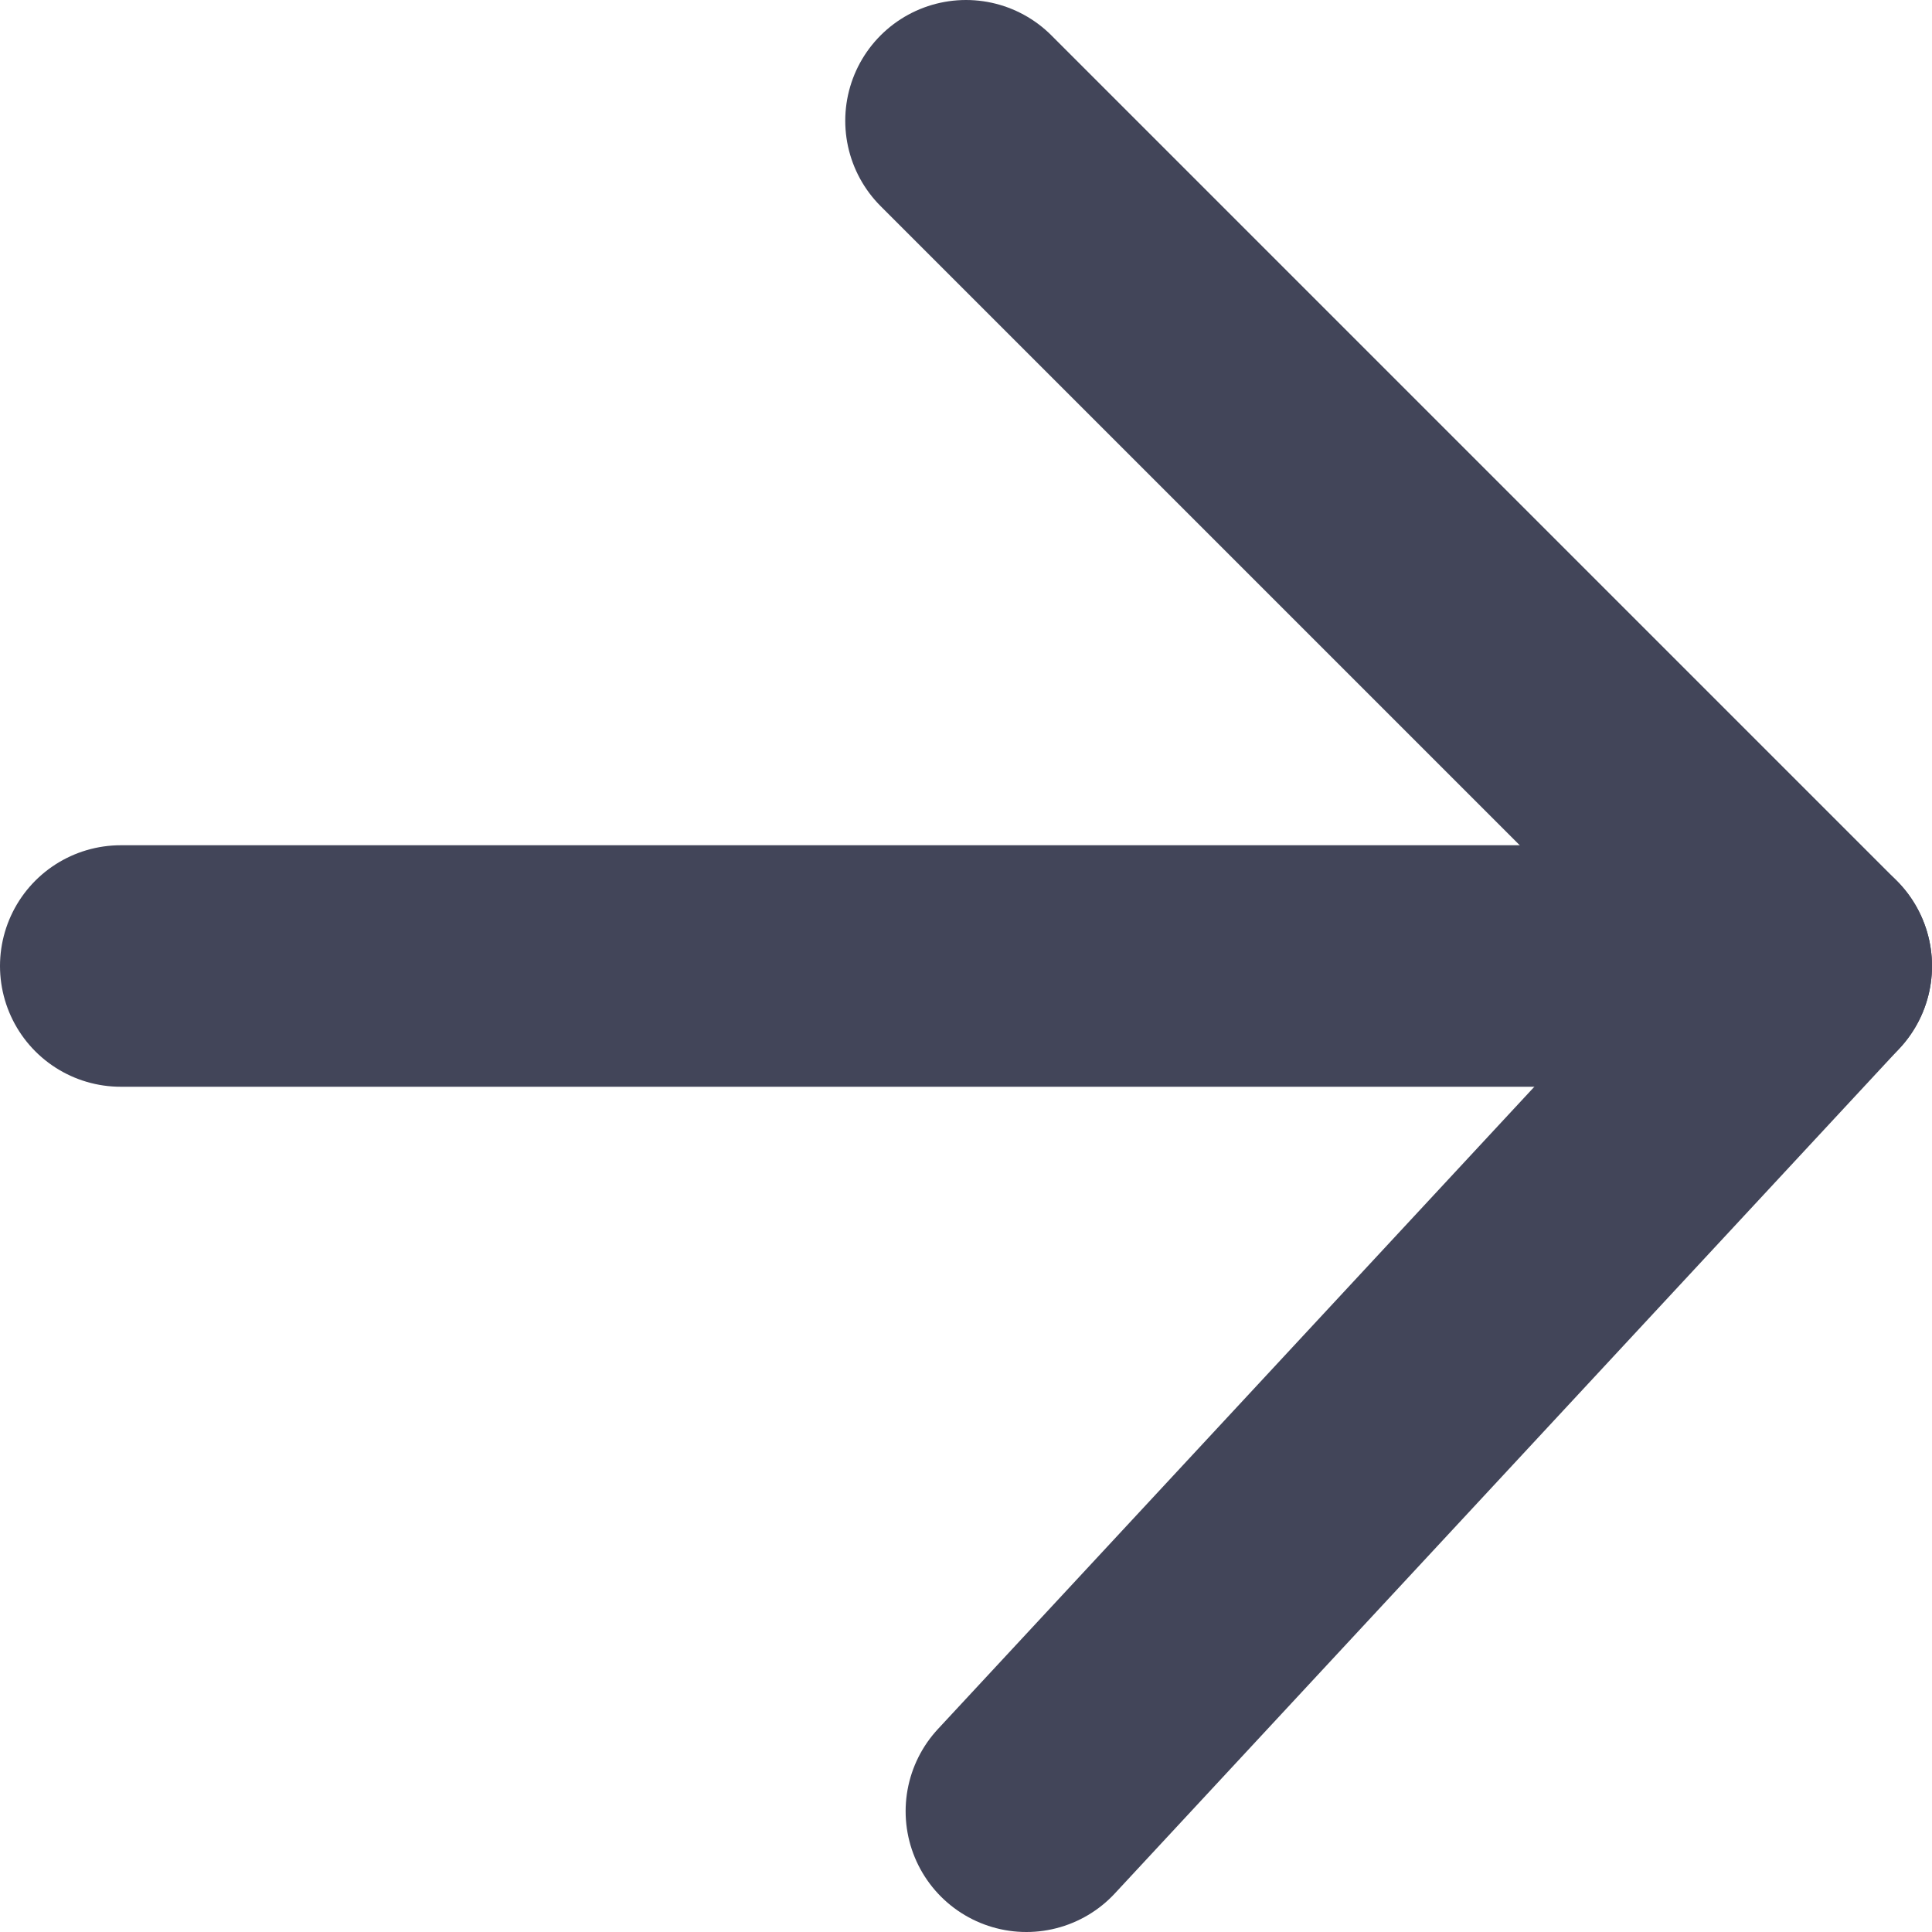 <?xml version="1.0" encoding="UTF-8"?>
<svg width="16px" height="16px" viewBox="0 0 16 16" version="1.1" xmlns="http://www.w3.org/2000/svg" xmlns:xlink="http://www.w3.org/1999/xlink">
    <!-- Generator: Sketch 46.2 (44496) - http://www.bohemiancoding.com/sketch -->
    <title>icon/right-arrow</title>
    <desc>Created with Sketch.</desc>
    <defs></defs>
    <g id="German-Election" stroke="none" stroke-width="1" fill="none" fill-rule="evenodd" stroke-linecap="round" stroke-linejoin="round">
        <g id="German-Election-2017-Lander-2.0" transform="translate(-1272, -956)" stroke="#424559" stroke-width="2">
            <g id="Testimonials" transform="translate(140, 844)">
                <g id="Next-Button" transform="translate(1140, 120) scale(-1, 1) translate(-1140, -120) translate(1120, 100)">
                    <g id="icon/right-arrow" transform="translate(20, 20) scale(-1, 1) translate(-20, -20) translate(13, 13)">
                        <path d="M0,7 L14,7" id="Path-27"></path>
                        <polyline id="Path-28" points="7 0 14 7 7.5 14"></polyline>
                    </g>
                </g>
            </g>
        </g>
    </g>
</svg>